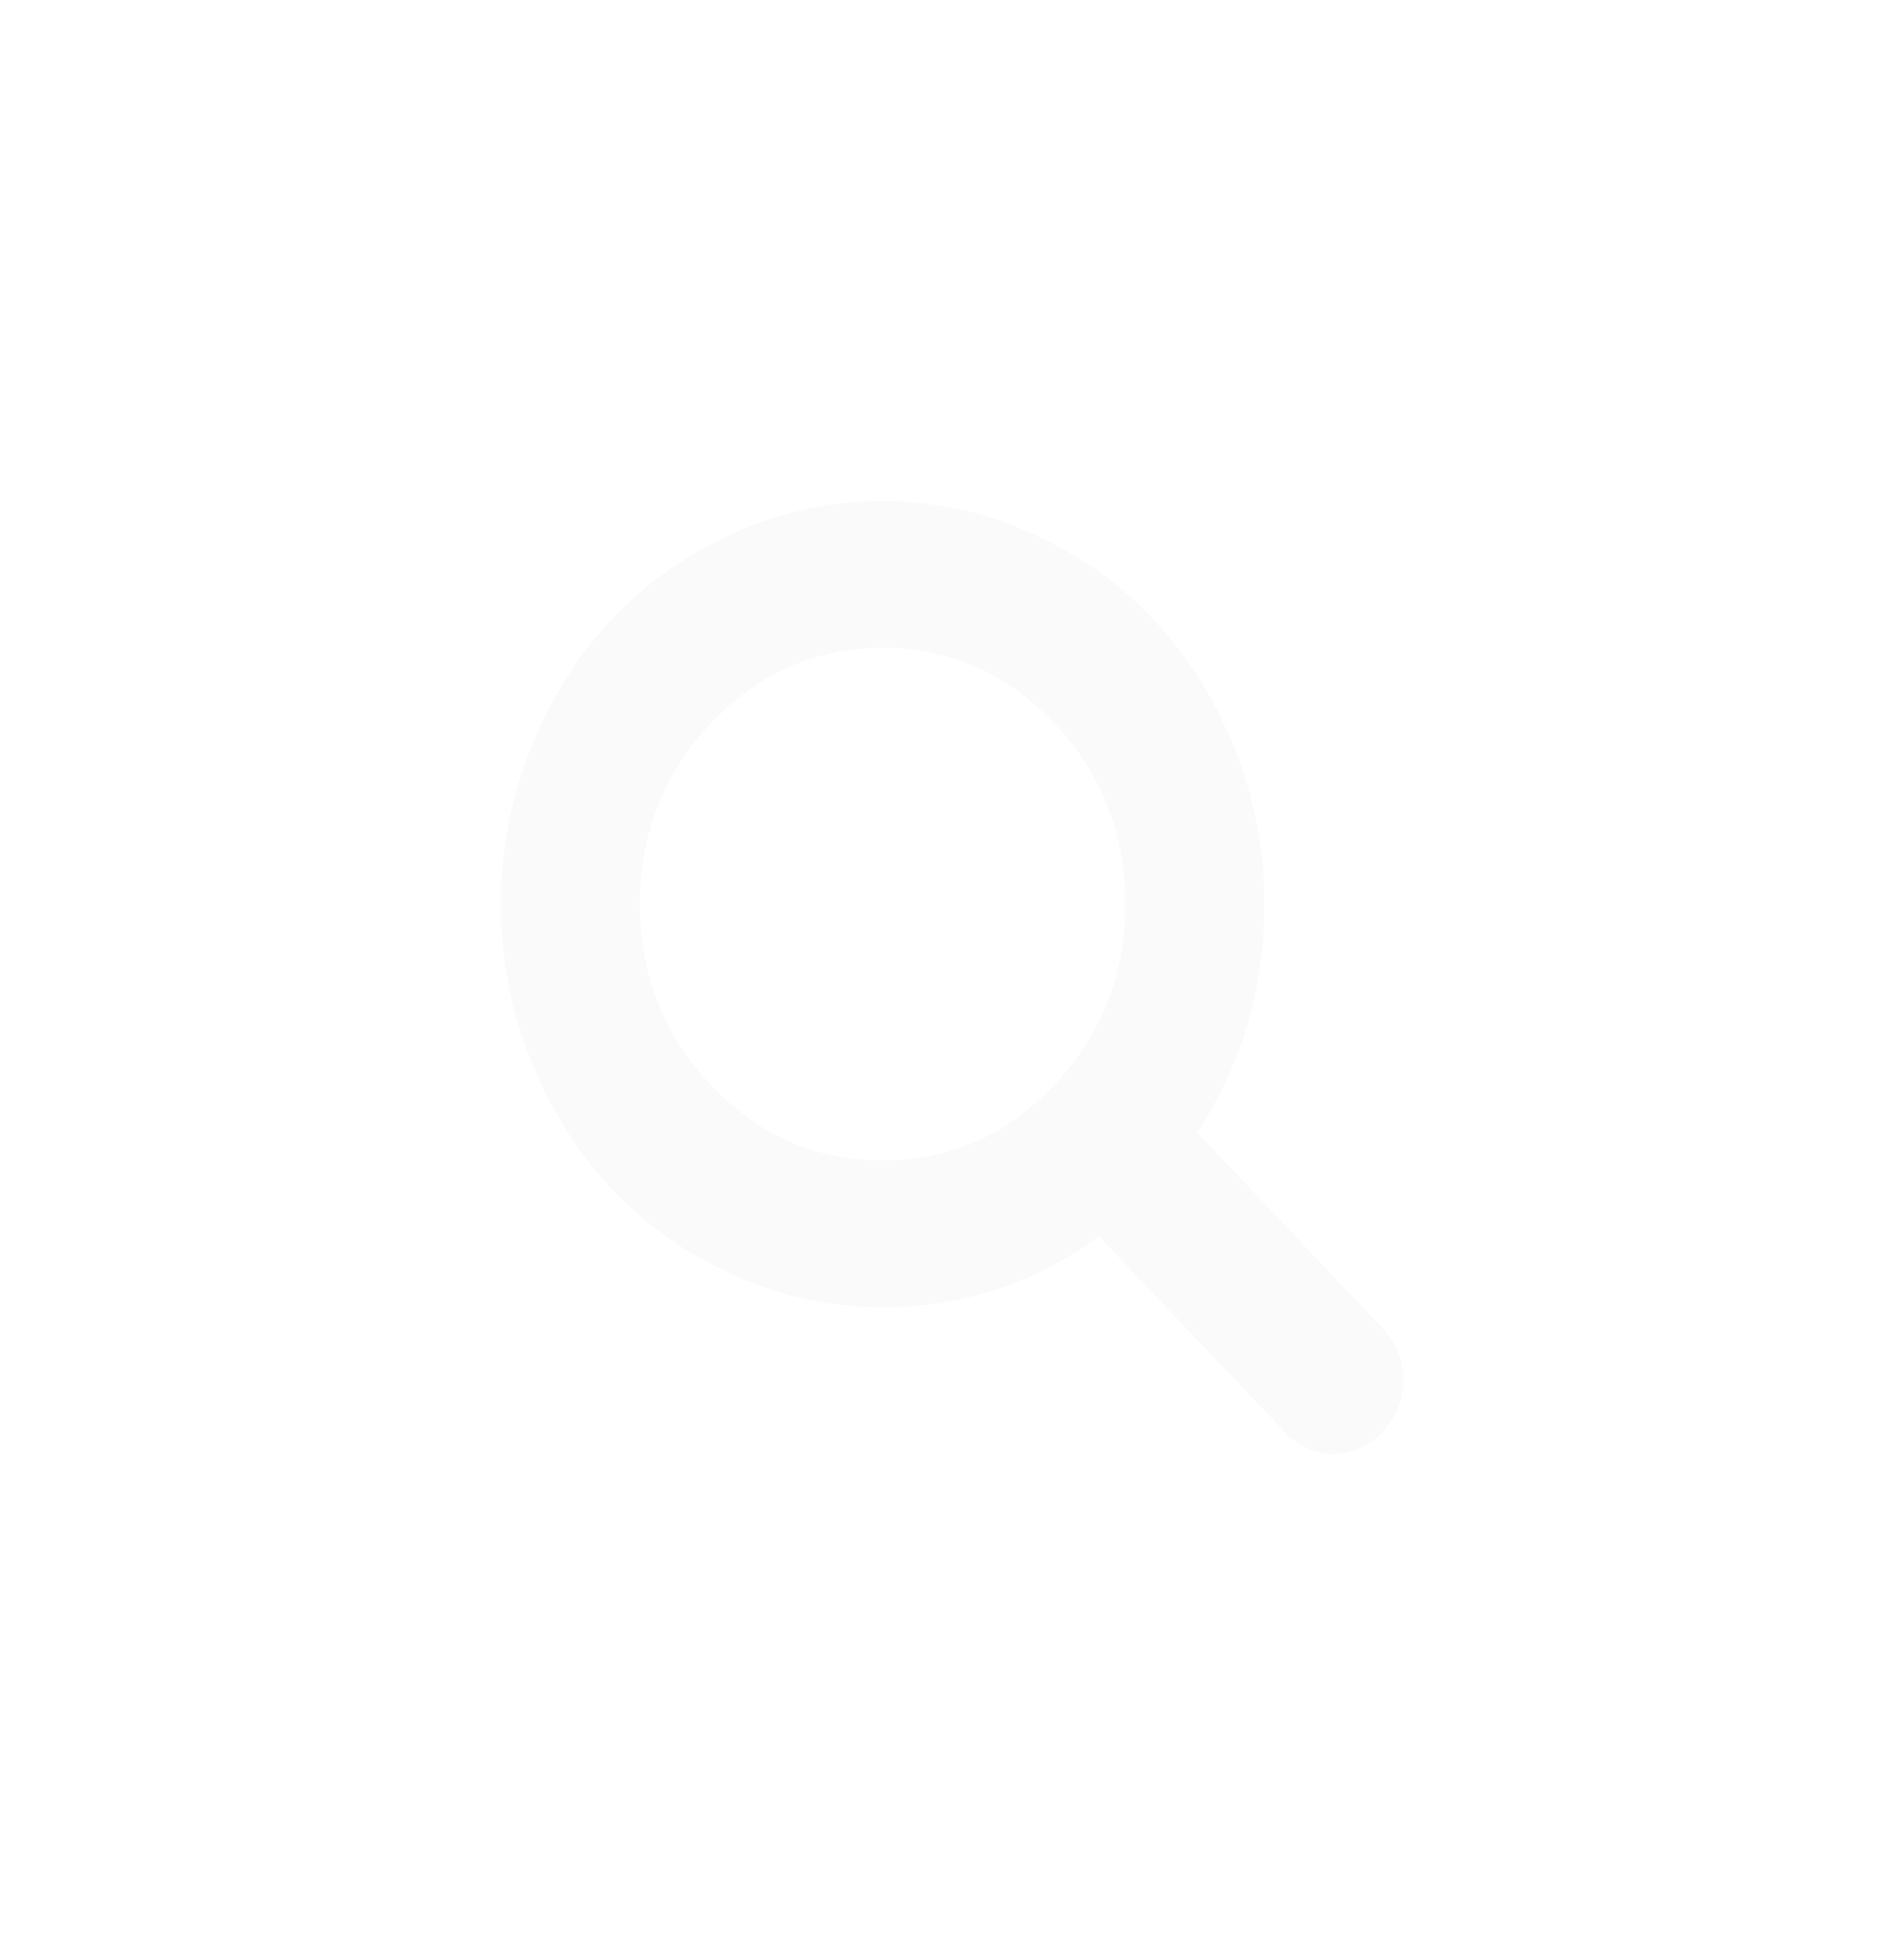 ﻿<?xml version="1.0" encoding="utf-8"?>
<svg version="1.1" xmlns:xlink="http://www.w3.org/1999/xlink" width="38px" height="39px" xmlns="http://www.w3.org/2000/svg">
  <defs>
    <filter x="763px" y="-1px" width="38px" height="39px" filterUnits="userSpaceOnUse" id="filter74">
      <feOffset dx="0" dy="0" in="SourceAlpha" result="shadowOffsetInner" />
      <feGaussianBlur stdDeviation="5" in="shadowOffsetInner" result="shadowGaussian" />
      <feComposite in2="shadowGaussian" operator="atop" in="SourceAlpha" result="shadowComposite" />
      <feColorMatrix type="matrix" values="0 0 0 0 0  0 0 0 0 0  0 0 0 0 0  0 0 0 0.314 0  " in="shadowComposite" />
    </filter>
    <g id="widget75">
      <path d="M 11.039 11.652  C 11.987 10.651  12.462 9.447  12.462 8.038  C 12.462 6.63  11.987 5.426  11.039 4.425  C 10.091 3.424  8.95 2.923  7.615 2.923  C 6.281 2.923  5.14 3.424  4.192 4.425  C 3.243 5.426  2.769 6.63  2.769 8.038  C 2.769 9.447  3.243 10.651  4.192 11.652  C 5.14 12.653  6.281 13.154  7.615 13.154  C 8.95 13.154  10.091 12.653  11.039 11.652  Z M 17.6 16.511  C 17.867 16.792  18 17.135  18 17.538  C 18 17.934  17.863 18.277  17.589 18.566  C 17.315 18.855  16.99 19  16.615 19  C 16.226 19  15.901 18.855  15.642 18.566  L 11.931 14.661  C 10.641 15.605  9.202 16.077  7.615 16.077  C 6.584 16.077  5.598 15.866  4.657 15.443  C 3.716 15.021  2.904 14.45  2.223 13.73  C 1.541 13.011  1.001 12.155  0.6 11.161  C 0.2 10.168  0 9.127  0 8.038  C 0 6.95  0.2 5.909  0.6 4.916  C 1.001 3.922  1.541 3.066  2.223 2.346  C 2.904 1.627  3.716 1.056  4.657 0.634  C 5.598 0.211  6.584 0  7.615 0  C 8.647 0  9.633 0.211  10.574 0.634  C 11.515 1.056  12.326 1.627  13.008 2.346  C 13.689 3.066  14.23 3.922  14.63 4.916  C 15.031 5.909  15.231 6.95  15.231 8.038  C 15.231 9.713  14.784 11.232  13.889 12.594  L 17.6 16.511  Z " fill-rule="nonzero" fill="#fafafa" stroke="none" transform="matrix(1 0 0 1 773 9 )" />
    </g>
  </defs>
  <g transform="matrix(1 0 0 1 -763 1 )">
    <use xlink:href="#widget75" filter="url(#filter74)" />
    <use xlink:href="#widget75" />
  </g>
</svg>